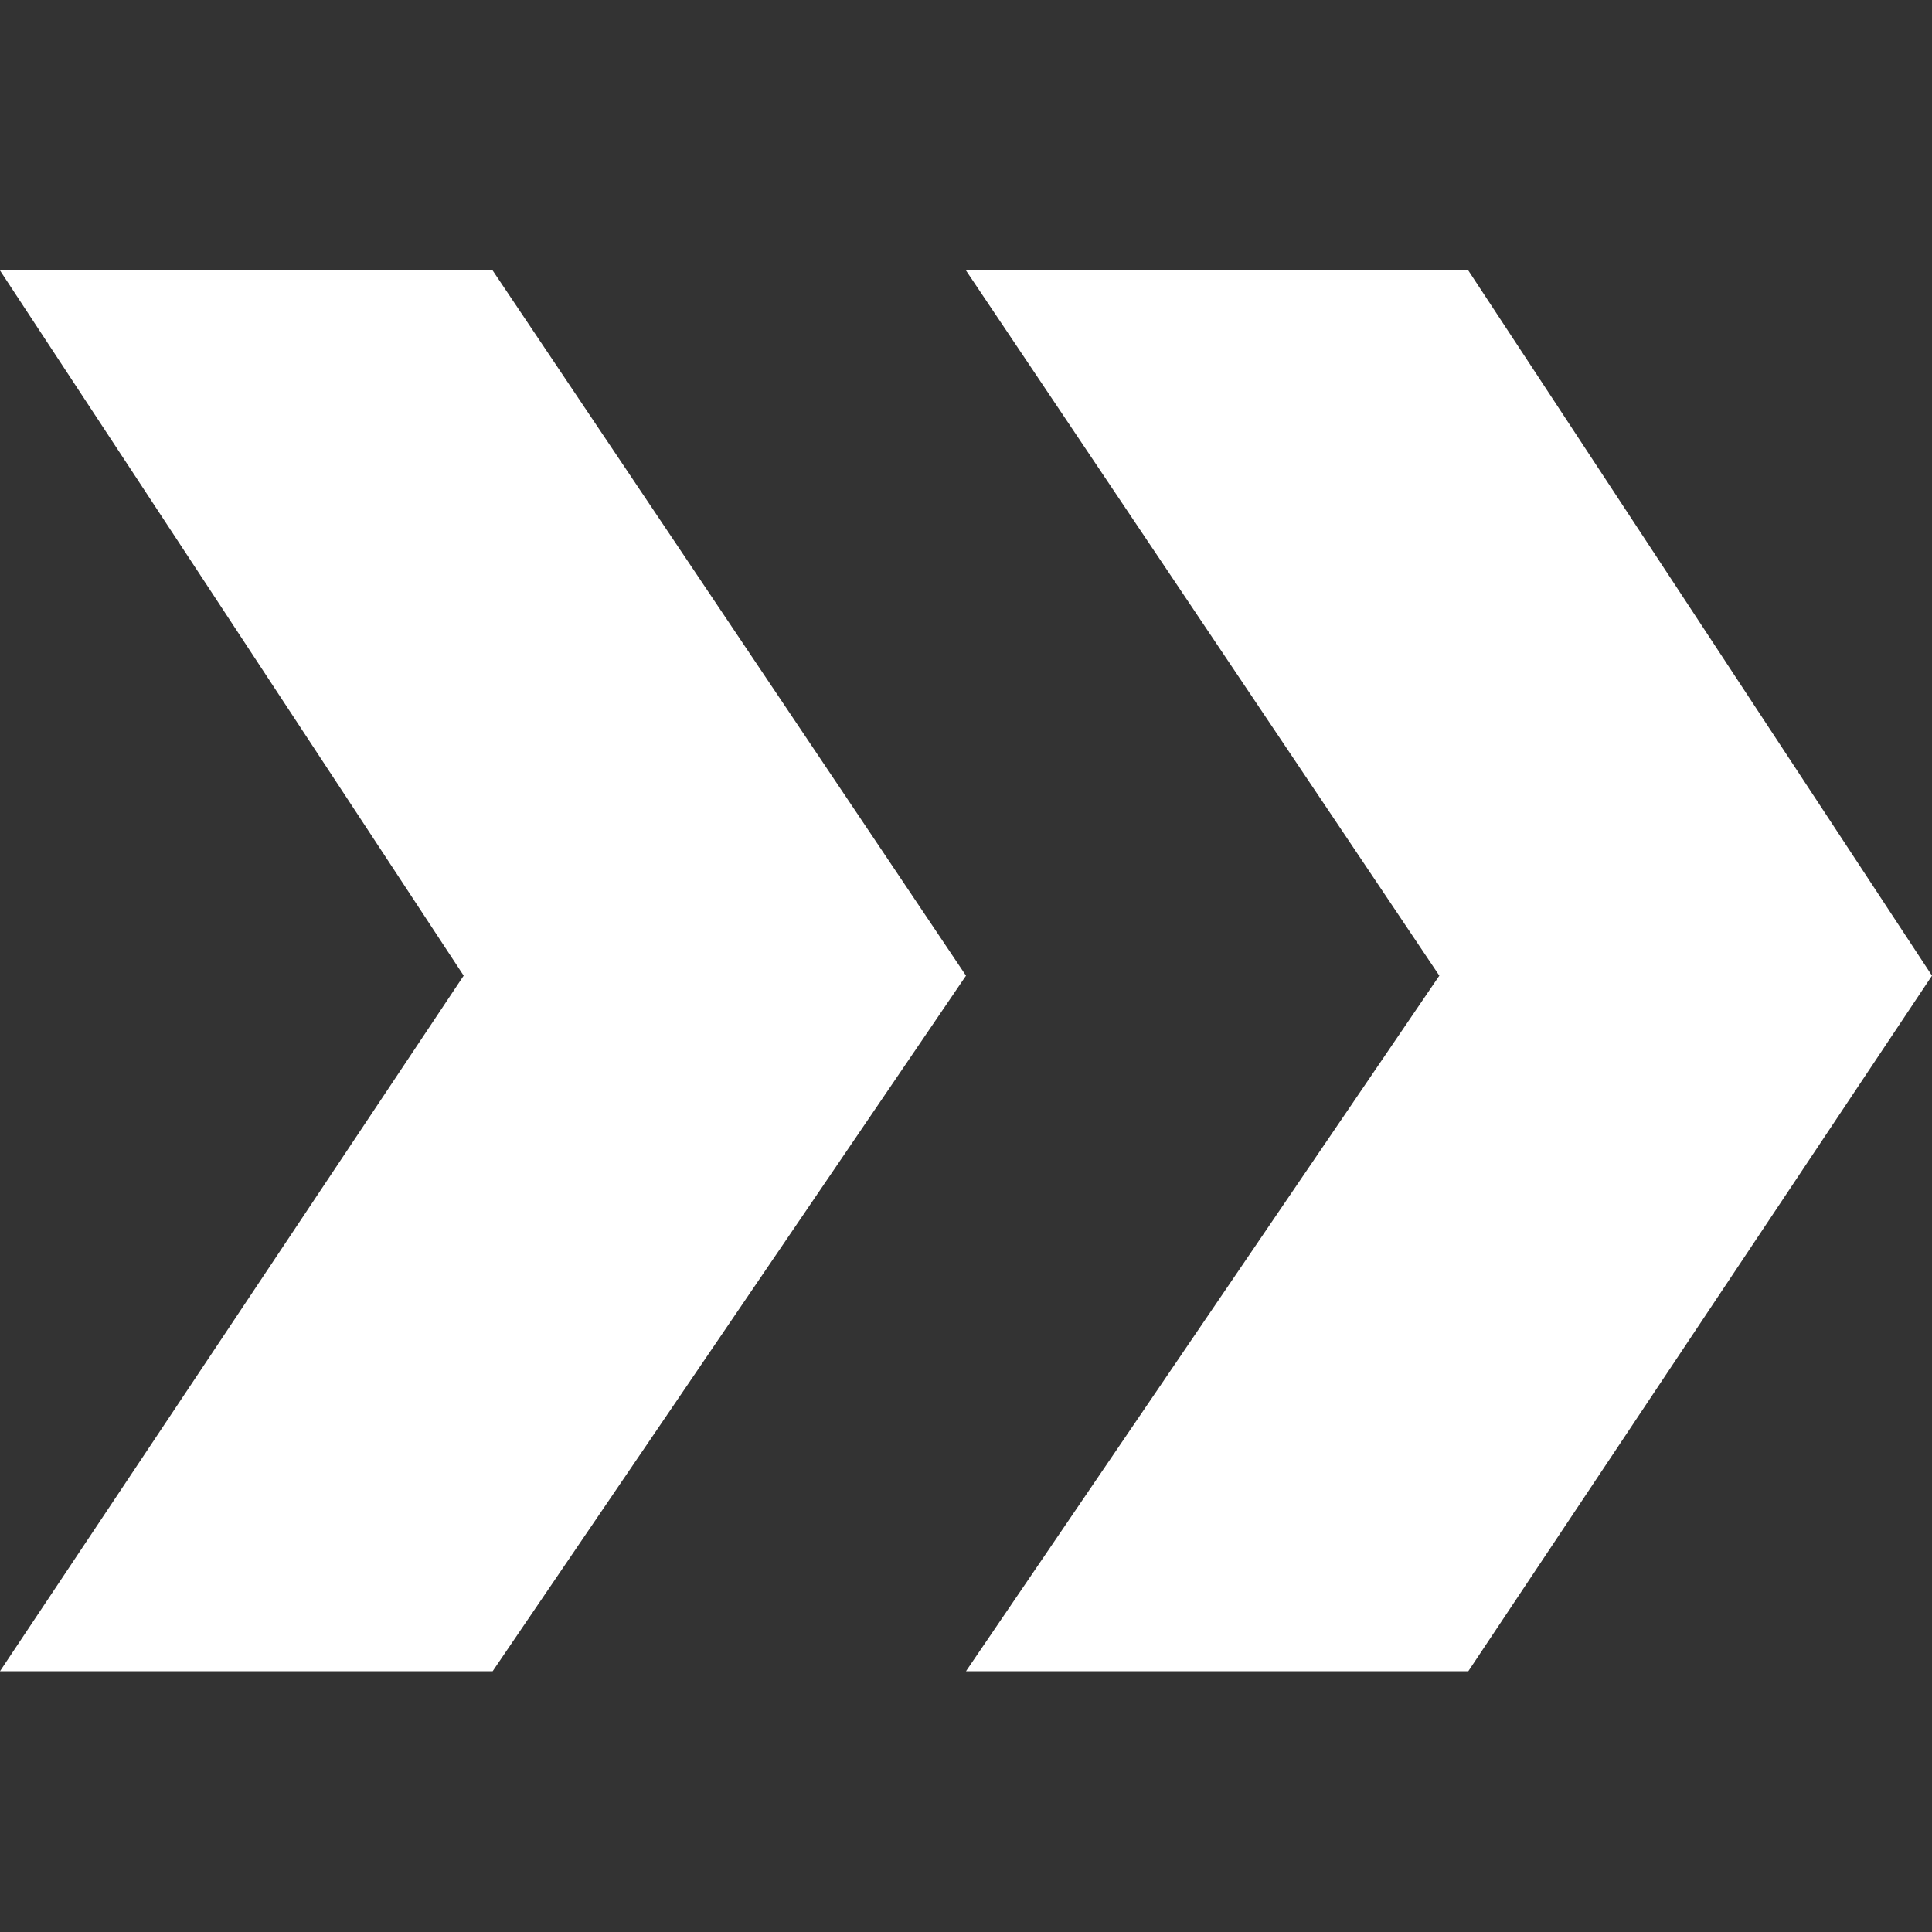 <?xml version="1.0" encoding="utf-8"?>
<!-- Generator: Adobe Illustrator 18.1.1, SVG Export Plug-In . SVG Version: 6.00 Build 0)  -->
<svg version="1.1" id="Layer_1" xmlns="http://www.w3.org/2000/svg" xmlns:xlink="http://www.w3.org/1999/xlink" x="0px" y="0px"
	 viewBox="0 0 100 100" enable-background="new 0 0 100 100" xml:space="preserve">
<rect x="0" y="0" width="100" height="100" fill="#333333" stroke="none"/>
<g id="Arrow_24">
	<rect x="50" y="14" fill="none" width="50" height="63.5"/>
	<g>
		<polygon fill="#FFFFFF" points="76,86.5 100,50.5 76,14 50,14 74.5,50.5 50,86.5 		"/>
	</g>
	<rect y="14" fill="none" width="50" height="63.5"/>
	<g>
		<polygon fill="#FFFFFF" points="25.5,86.5 50,50.5 25.5,14 0,14 24,50.5 0,86.5 		"/>
	</g>
</g>
</svg>
